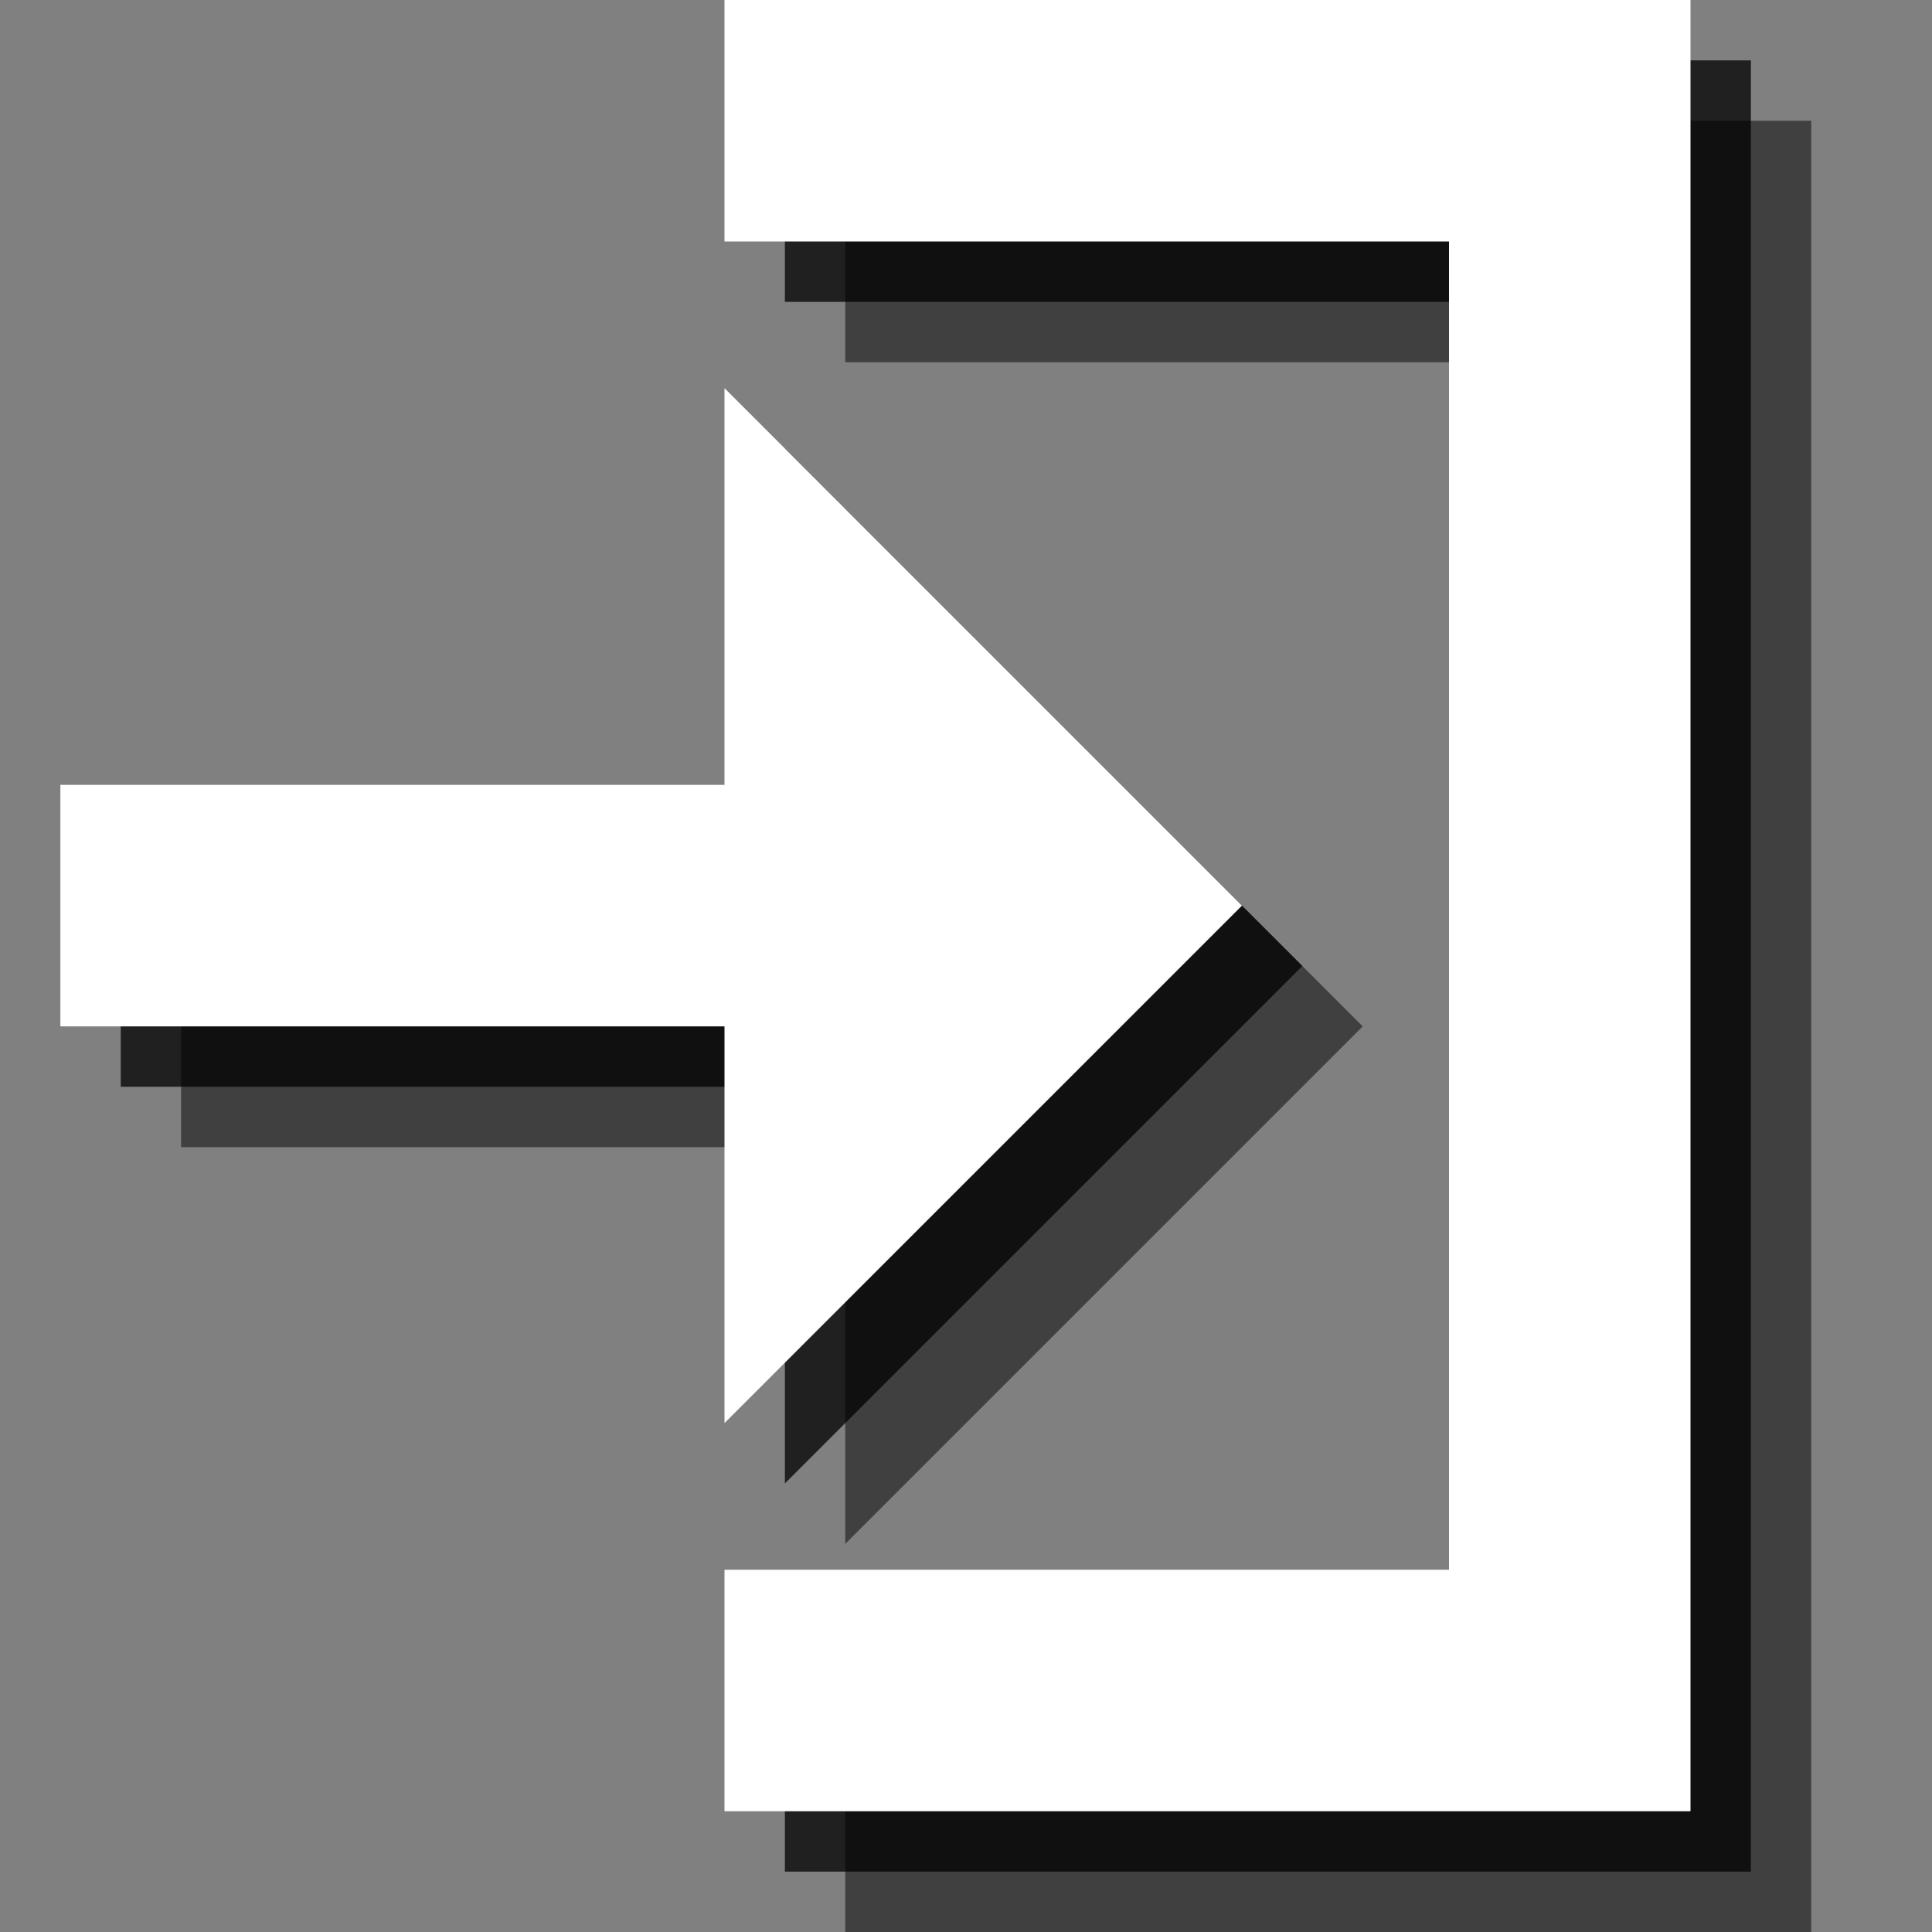 <?xml version="1.0" encoding="utf-8"?>
<!-- Generator: Adobe Illustrator 18.1.1, SVG Export Plug-In . SVG Version: 6.00 Build 0)  -->
<svg version="1.1" id="Layer_1" xmlns="http://www.w3.org/2000/svg" xmlns:xlink="http://www.w3.org/1999/xlink" x="0px" y="0px"
	 viewBox="0 0 32 32" enable-background="new 0 0 32 32" xml:space="preserve">
<rect x="0" y="0" width="32" height="32" fill="#808080" stroke="none"/>
<polygon opacity="0.5" points="14,2 14,6 18,6 18.804,6 26,6 26,28 18.804,28 18,28 14,28 14,32 30,32 30,2 "/>
<polygon opacity="0.5" points="22.571,17 14,8.429 14,15 3,15 3,19 14,19 14,25.571 "/>
<polygon opacity="0.75" points="13,1 13,5 17,5 17.804,5 25,5 25,27 17.804,27 17,27 13,27 13,31 29,31 29,1 "/>
<polygon opacity="0.75" points="21.571,16 13,7.429 13,14 2,14 2,18 13,18 13,24.571 "/>
<polygon fill="#FFFFFF" points="12,0 12,4 16,4 16.804,4 24,4 24,26 16.804,26 16,26 12,26 12,30 28,30 28,0 "/>
<polygon fill="#FFFFFF" points="20.571,15 12,6.429 12,13 1,13 1,17 12,17 12,23.571 "/>
</svg>
